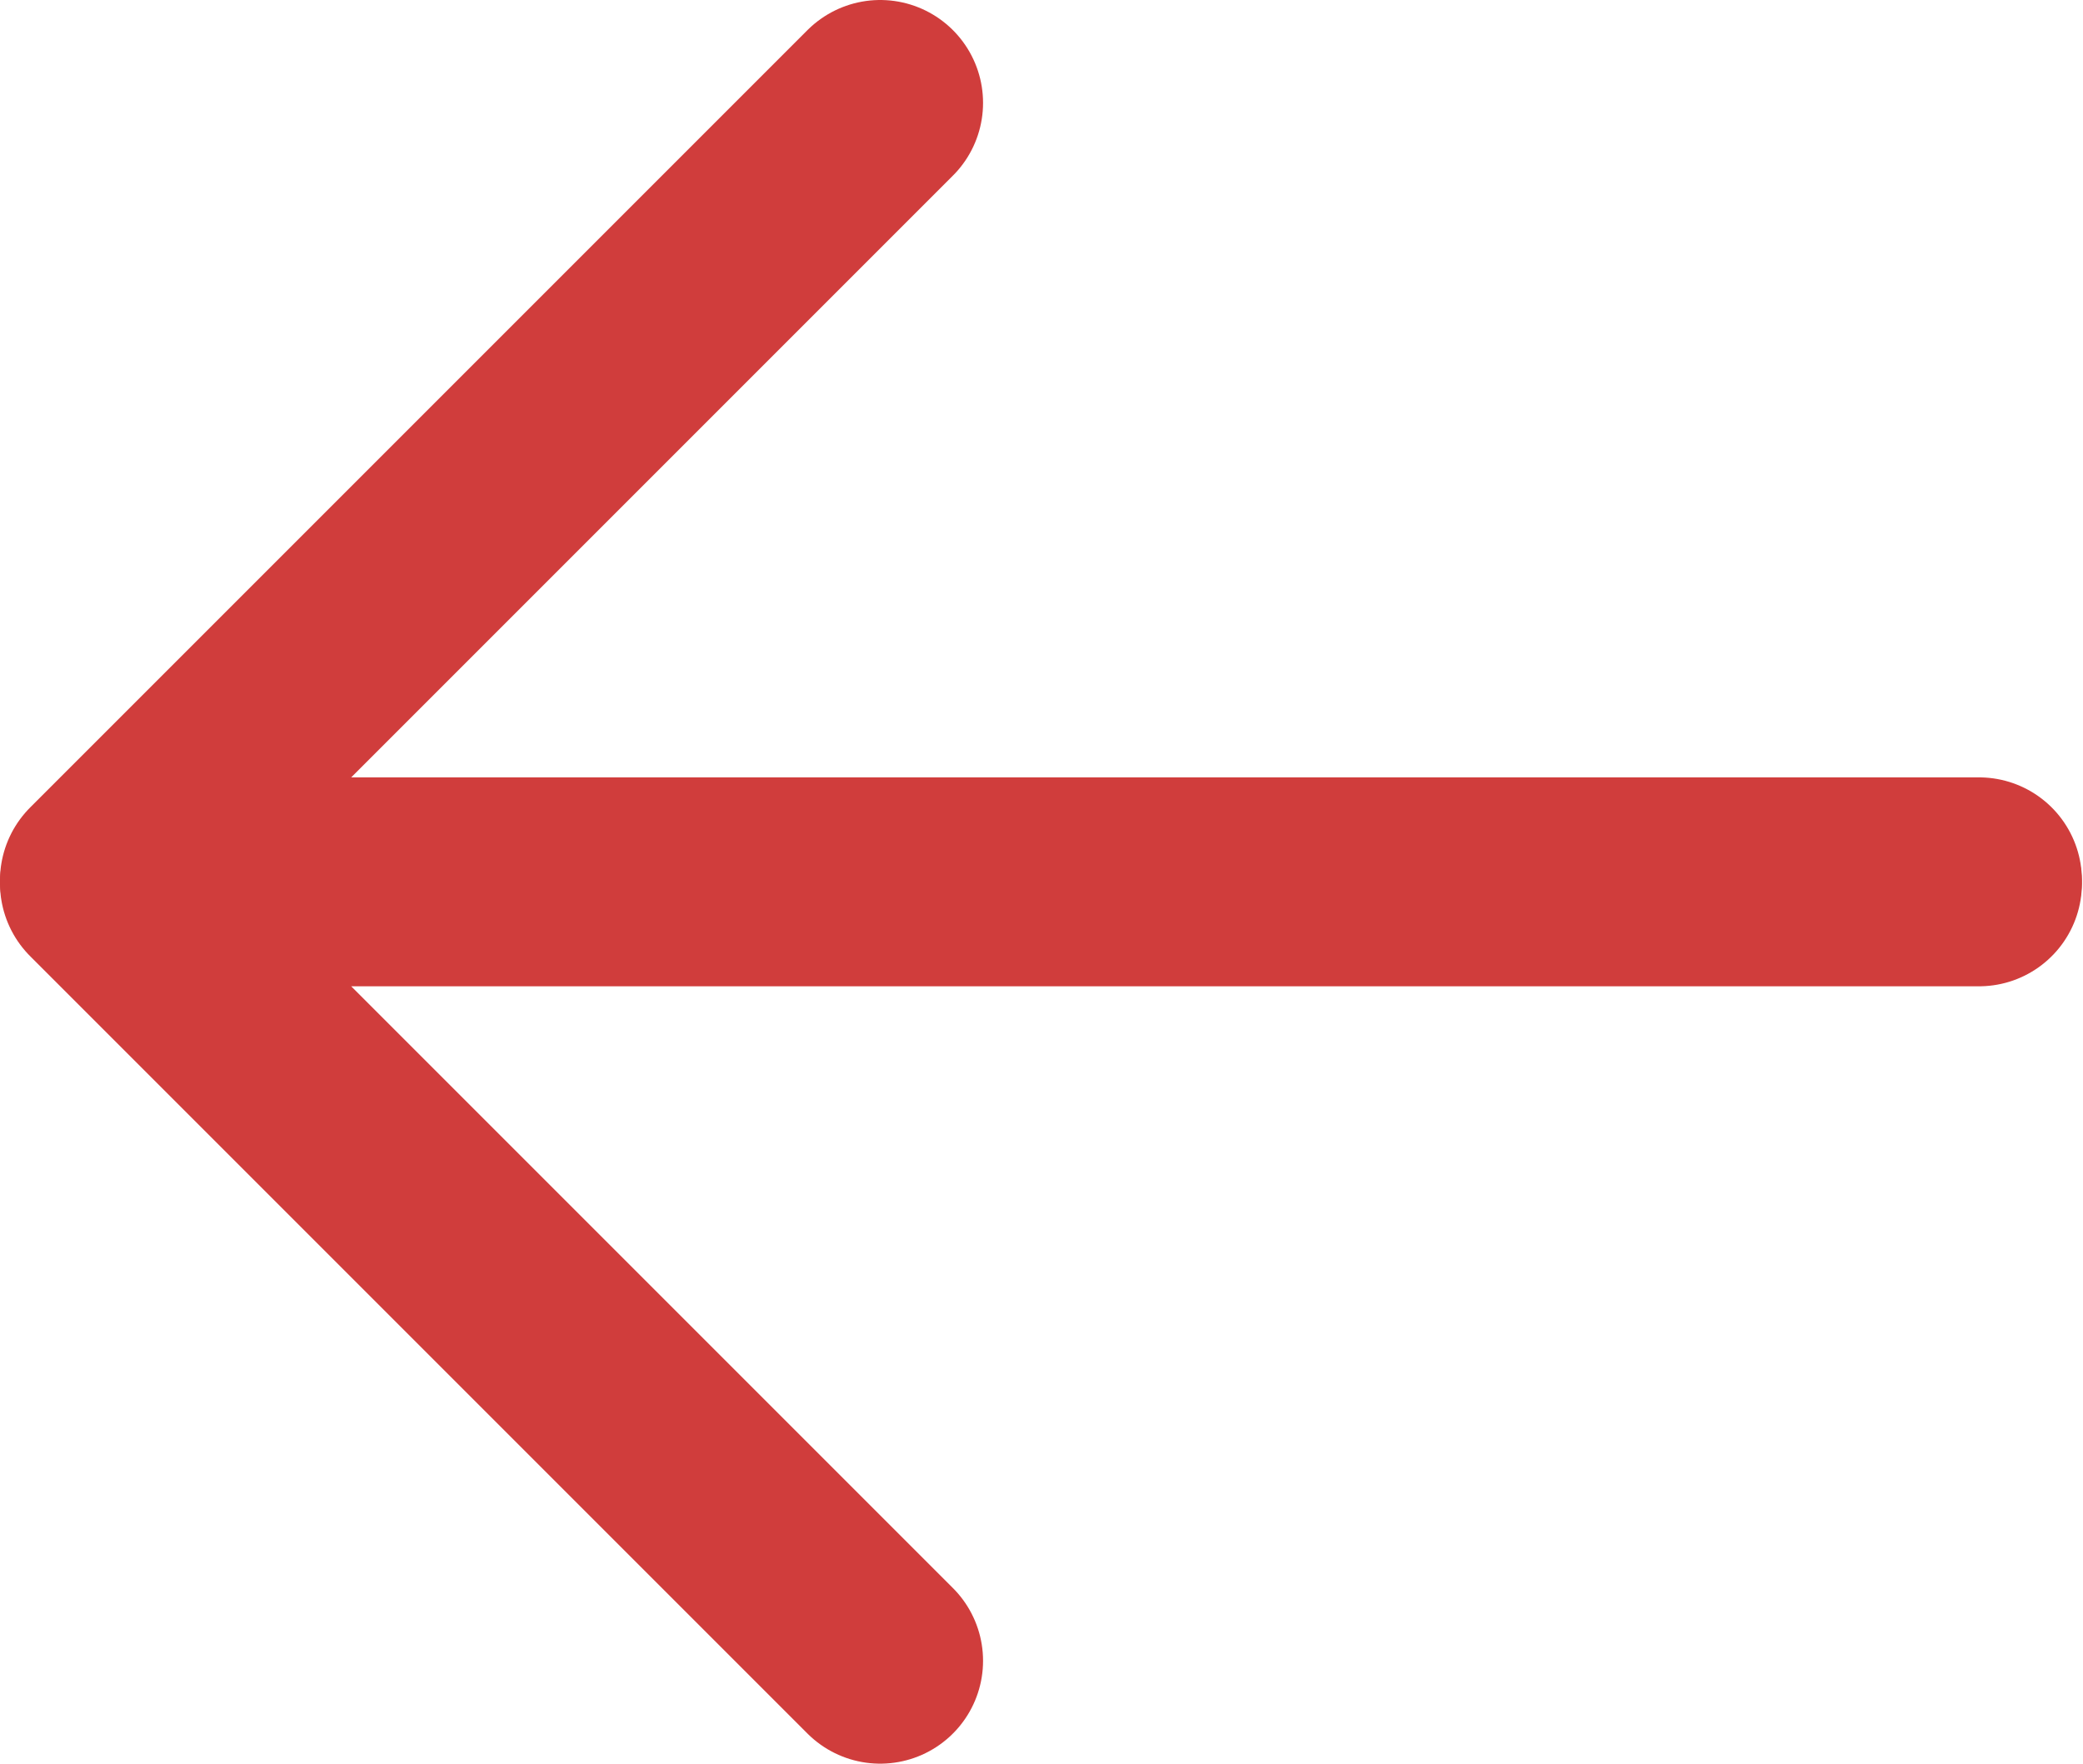 <?xml version="1.0" encoding="UTF-8" standalone="no"?>
<!DOCTYPE svg PUBLIC "-//W3C//DTD SVG 1.1//EN" "http://www.w3.org/Graphics/SVG/1.1/DTD/svg11.dtd">
<svg width="100%" height="100%" viewBox="0 0 405 343" version="1.1" xmlns="http://www.w3.org/2000/svg" xmlns:xlink="http://www.w3.org/1999/xlink" xml:space="preserve" xmlns:serif="http://www.serif.com/" style="fill-rule:evenodd;clip-rule:evenodd;stroke-linecap:round;stroke-linejoin:round;stroke-miterlimit:1.5;">
    <g transform="matrix(1,0,0,1,-110.541,-193.579)">
        <g transform="matrix(-1,-1.21431e-16,1.21431e-16,-1,677.944,803.938)">
            <g transform="matrix(1,0,0,1,-19.278,71.513)">
                <path d="M201.894,367.093L566.681,367.093L415.545,215.957" style="fill:none;stroke:#D03D3C;stroke-width:40px;"/>
            </g>
            <g transform="matrix(1,0,0,-1,-19.278,806.316)">
                <path d="M201.894,367.093L566.681,367.093L415.545,215.957" style="fill:none;stroke:#D03D3C;stroke-width:40px;"/>
            </g>
        </g>
    </g>
</svg>
